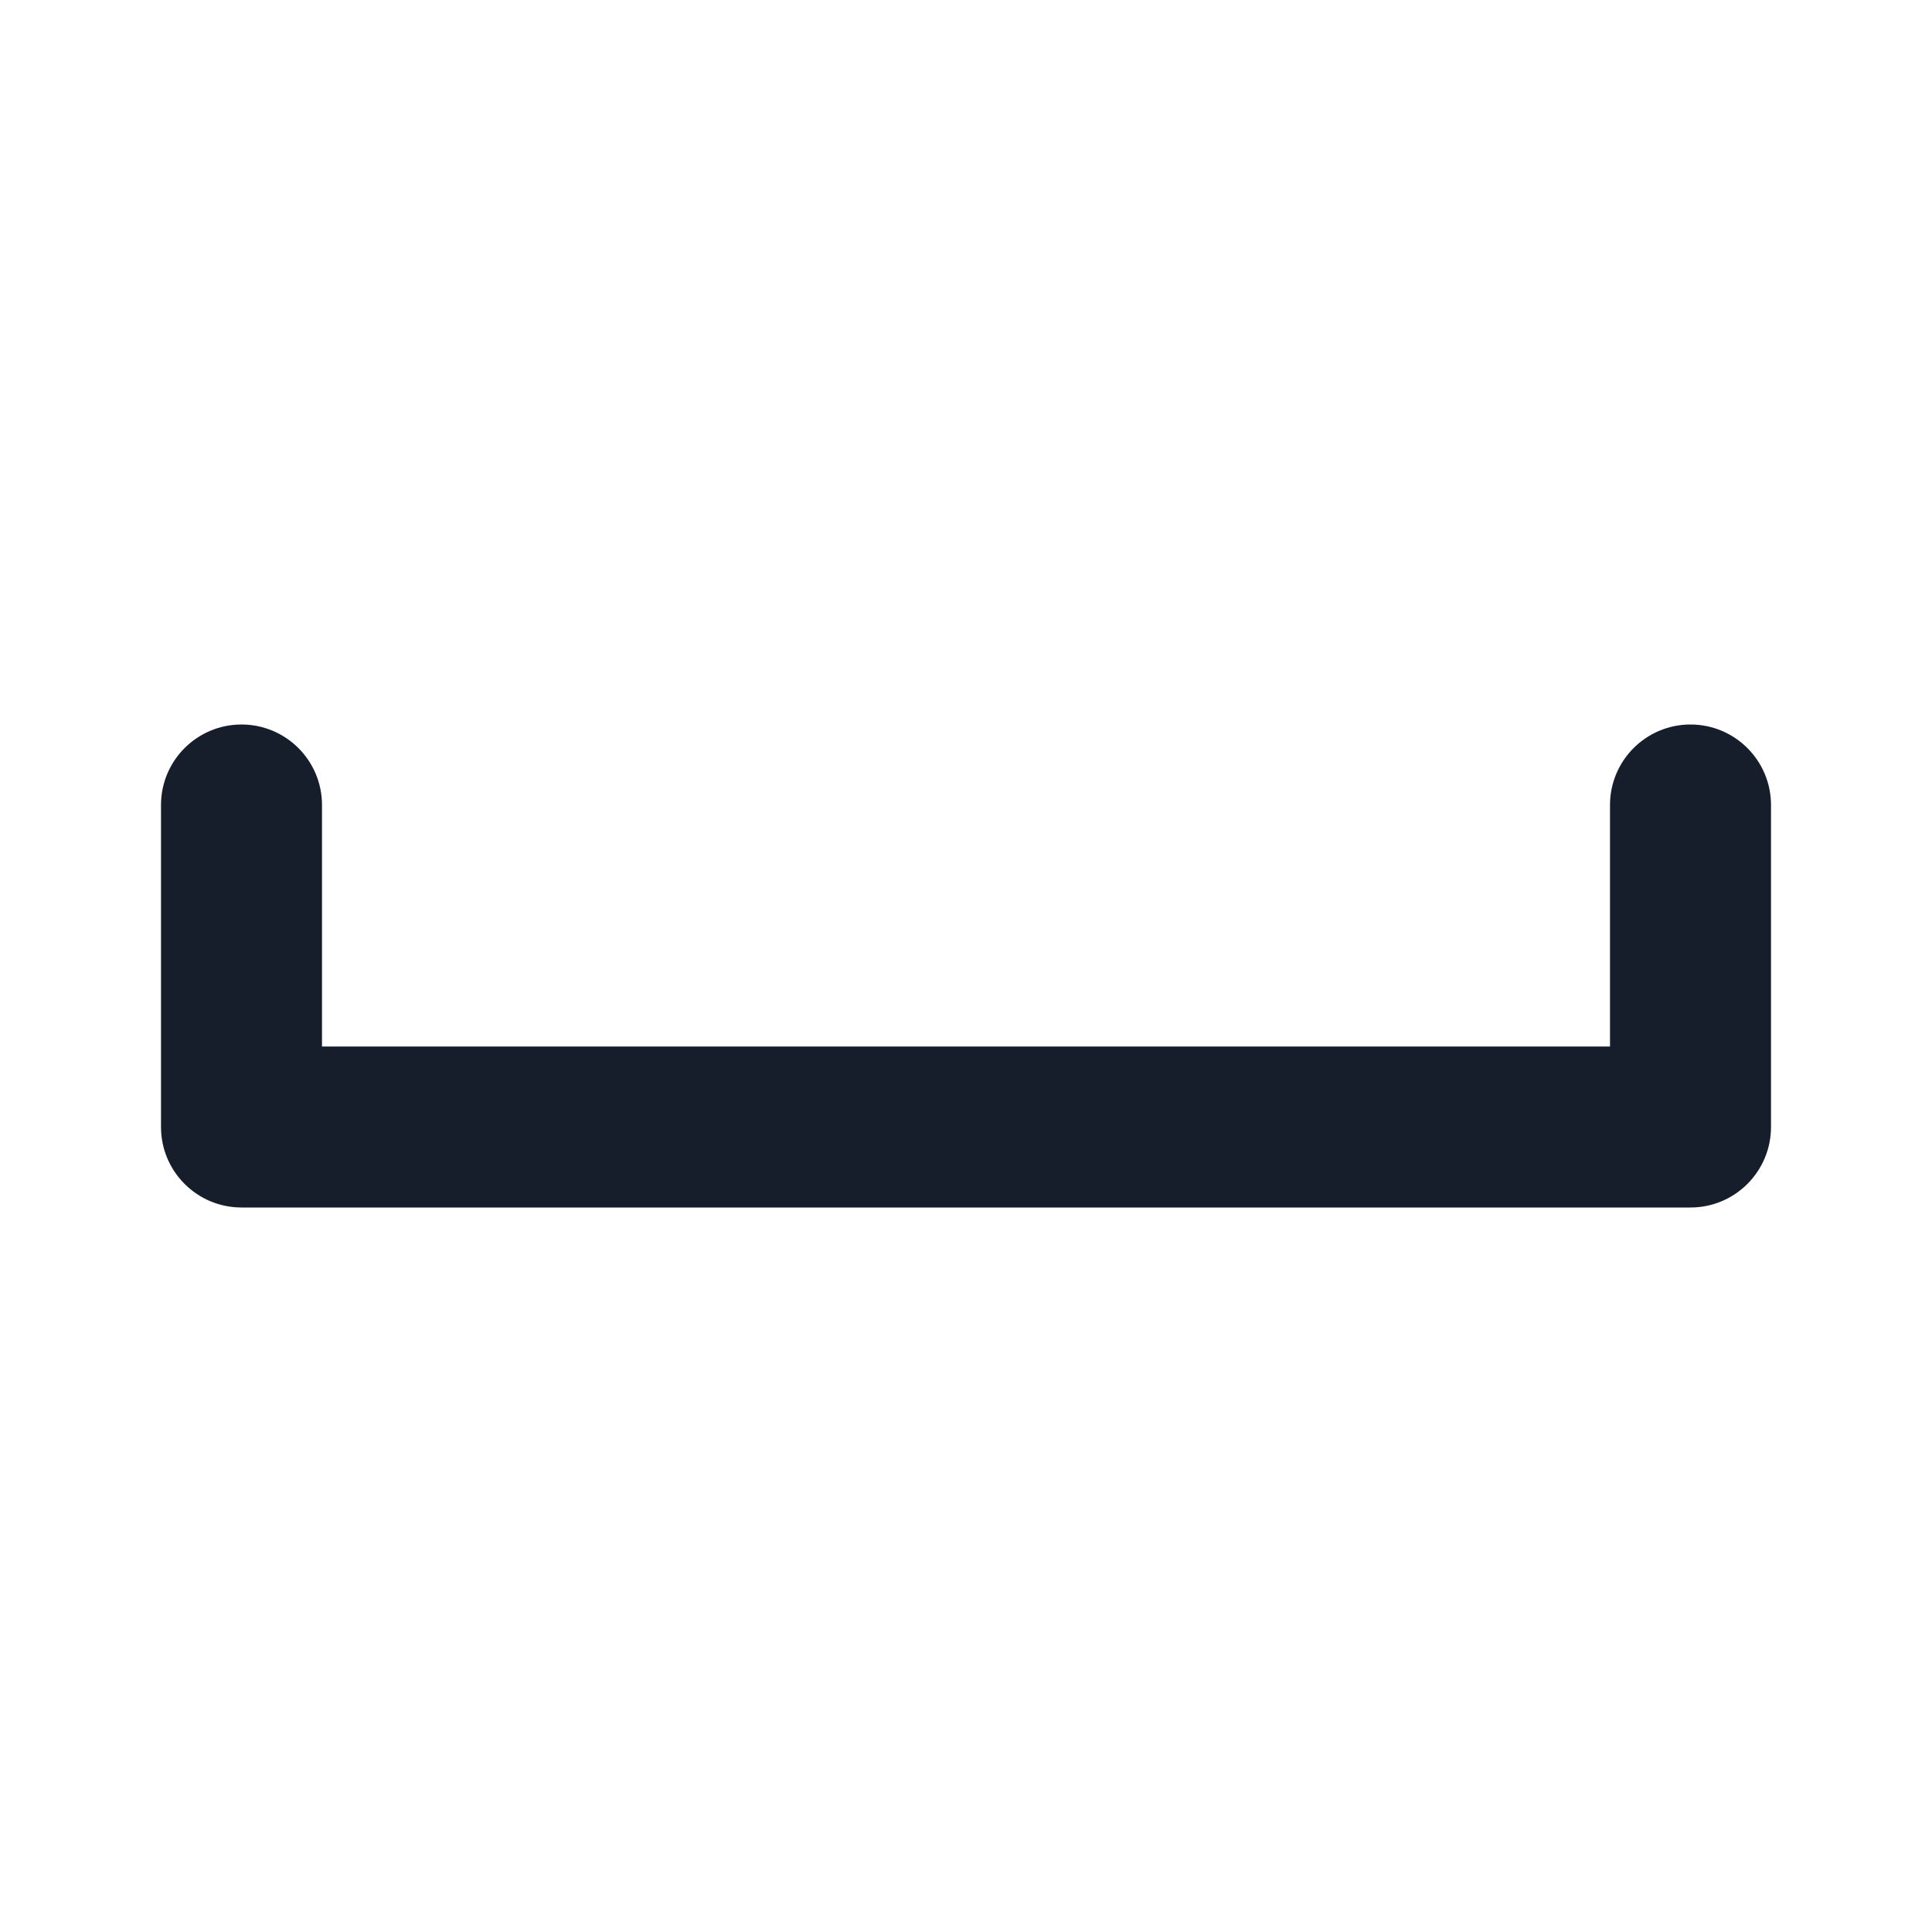 <svg width="24" height="24" viewBox="0 0 24 24" fill="none" xmlns="http://www.w3.org/2000/svg">
<path fill-rule="evenodd" clip-rule="evenodd" d="M21 9C20.448 9 20 9.448 20 10V13H4V10C4 9.448 3.552 9 3 9C2.448 9 2 9.448 2 10V14C2 14.552 2.448 15 3 15H21C21.552 15 22 14.552 22 14V10C22 9.448 21.552 9 21 9Z" fill="#171E2B"/>
</svg>
